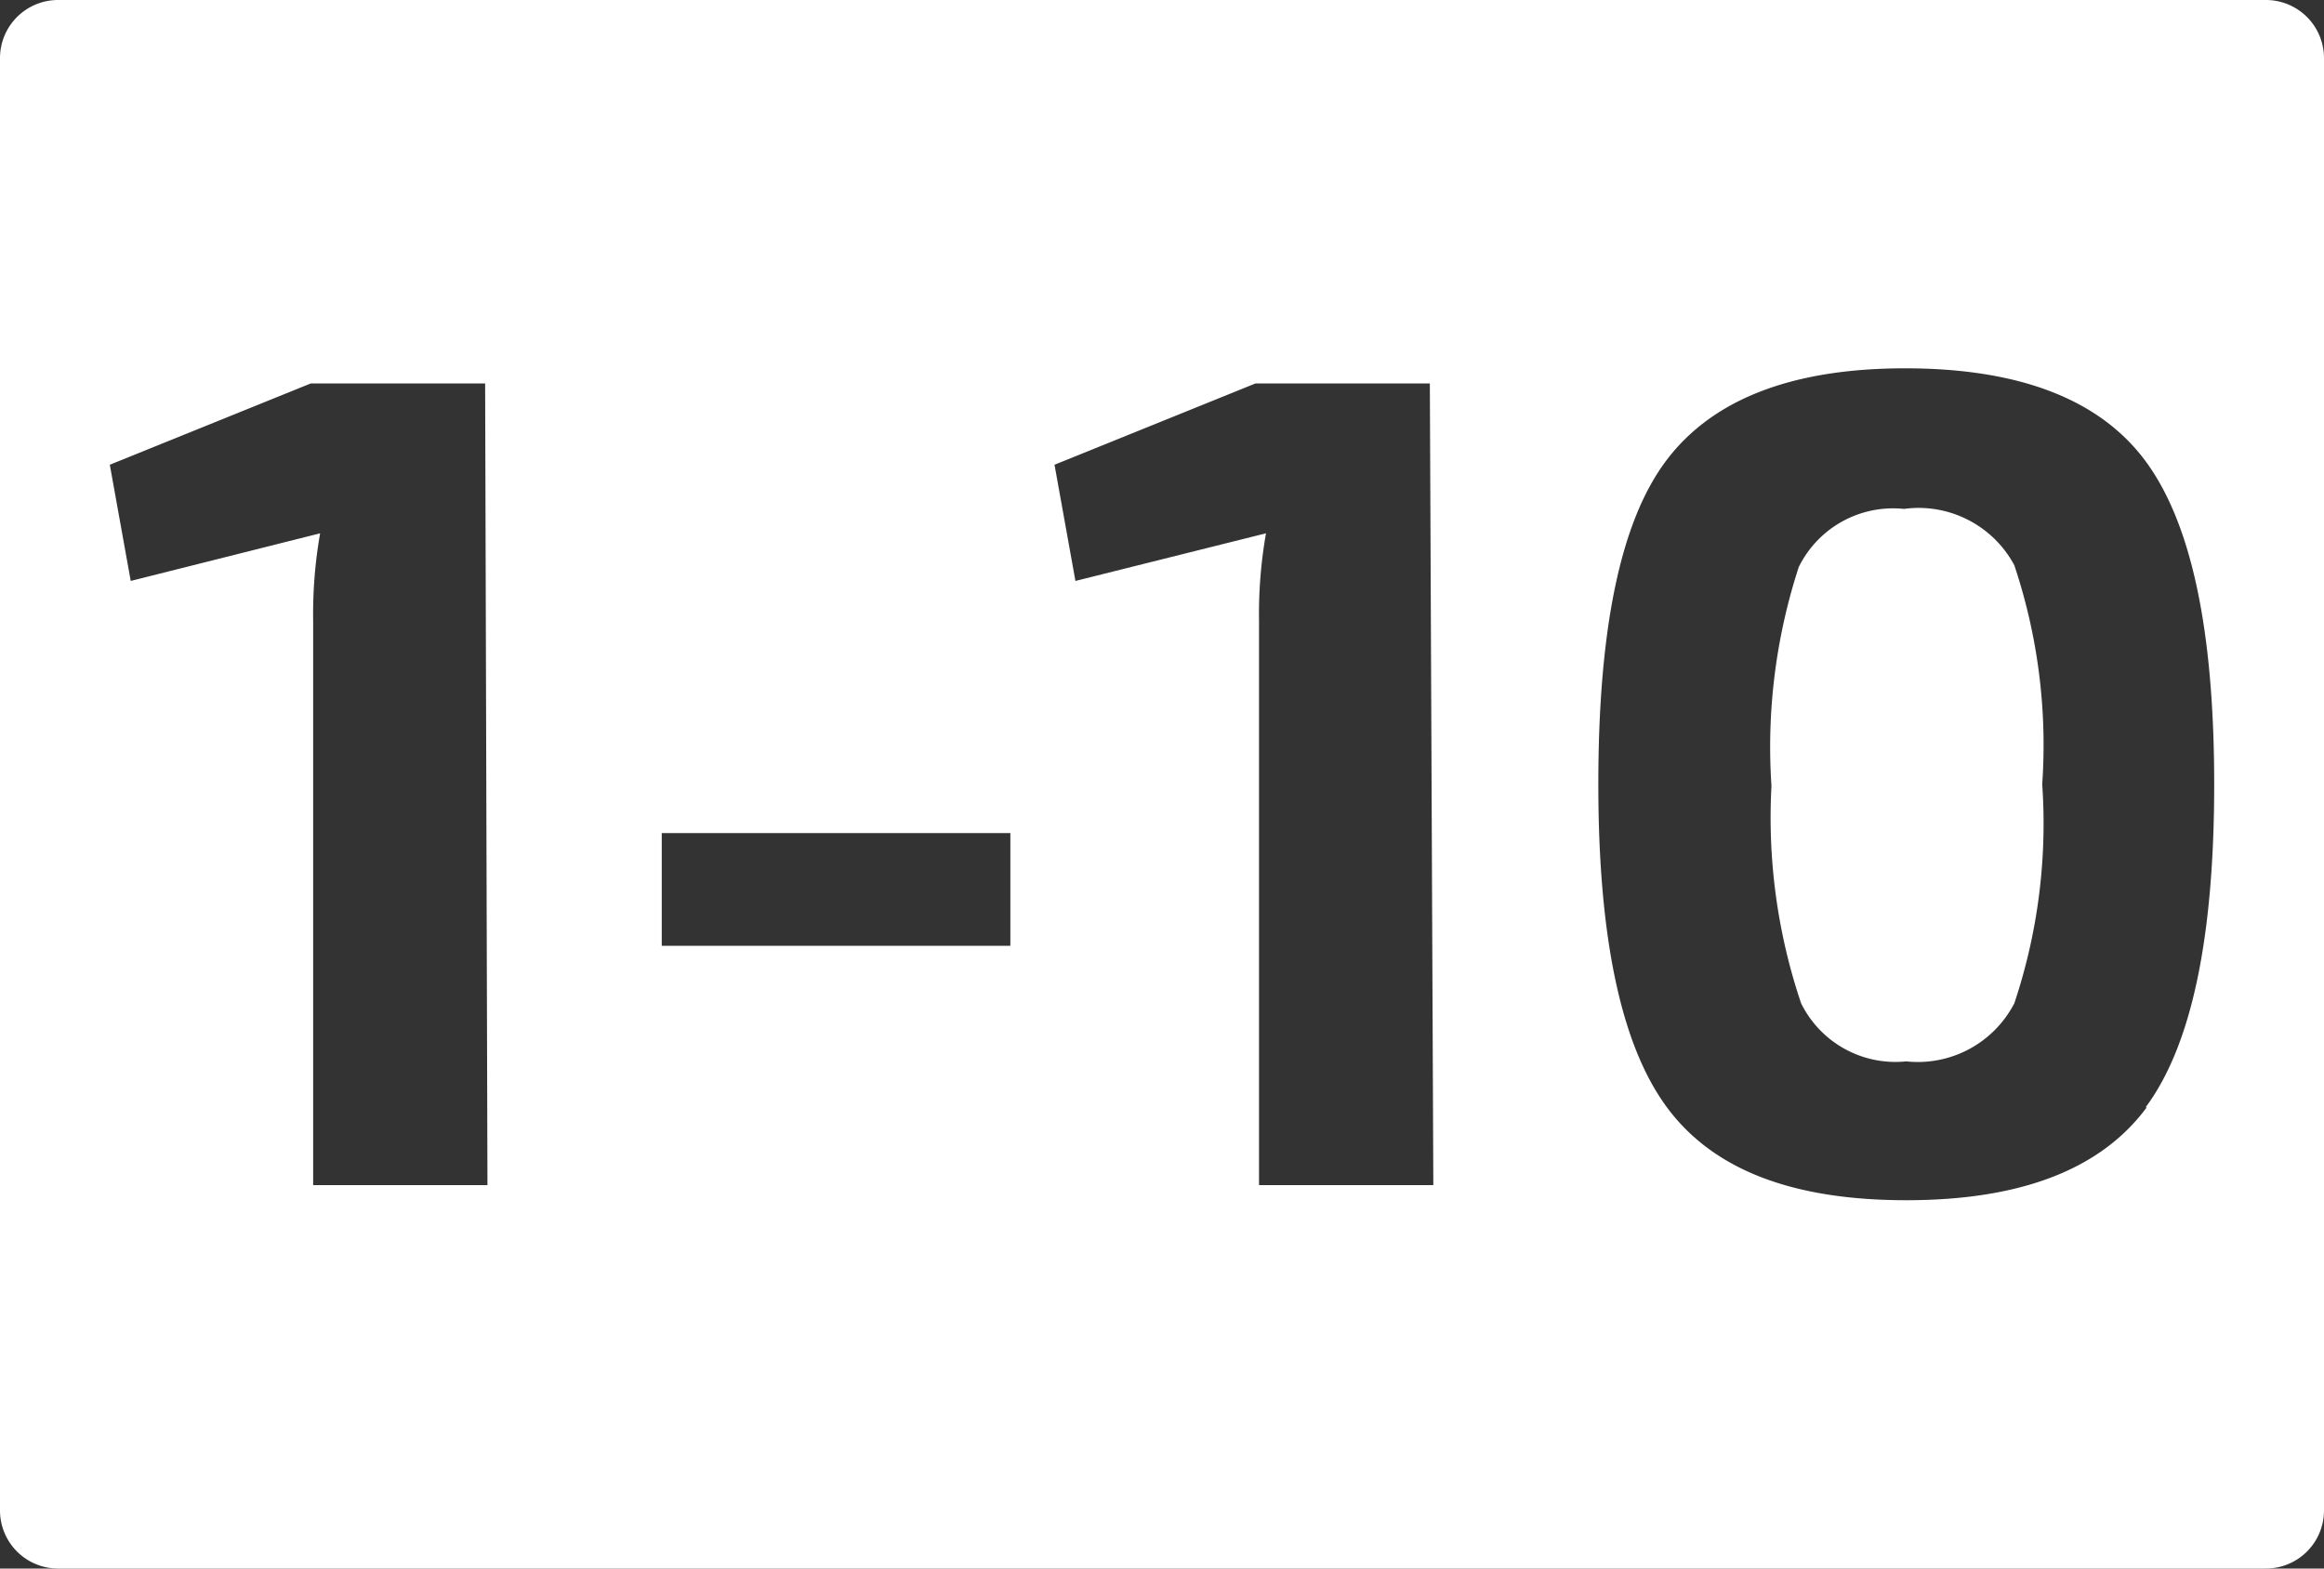 <svg id="bb9dbc60-1863-4d33-8d36-f71aecac0a6d" data-name="Calque 1" xmlns="http://www.w3.org/2000/svg" viewBox="0 0 40 27"><rect x="0" y="0" width="40" height="27" fill="#333333" stroke="none"/><defs><style>.b05f790f-eab7-4321-a999-8b1aa716df41{fill:#fff;}</style></defs><g id="b011f5a0-cd7a-4899-87dc-f953b786869e" data-name="1-10"><path class="b05f790f-eab7-4321-a999-8b1aa716df41" d="M32.77,8.76a1.81,1.81,0,0,0-1.81,1,10,10,0,0,0-.47,3.77A10,10,0,0,0,31,17.27a1.81,1.81,0,0,0,1.81,1,1.87,1.87,0,0,0,1.86-1,9.76,9.76,0,0,0,.48-3.77,9.76,9.76,0,0,0-.48-3.77A1.87,1.87,0,0,0,32.77,8.76Z" transform="translate(0)"/><path class="b05f790f-eab7-4321-a999-8b1aa716df41" d="M39,0H1A1,1,0,0,0,0,1V26a1,1,0,0,0,1,1H39a1,1,0,0,0,1-1V1A1,1,0,0,0,39,0ZM8.39,20.4h-3V10.68a8,8,0,0,1,.12-1.5L2.25,10,1.89,8,5.35,6.6h3Zm9-4.12h-6V14.34h6Zm7.28,4.12h-3V10.68a8,8,0,0,1,.12-1.5L18.51,10l-.36-2L21.61,6.6h3Zm12.28-1.34c-.79,1.07-2.17,1.6-4.14,1.6s-3.33-.53-4.12-1.6-1.18-2.92-1.18-5.56S27.88,9,28.67,7.94s2.16-1.6,4.12-1.6,3.35.53,4.14,1.6,1.18,2.92,1.18,5.56S37.72,18,36.93,19.06Z" transform="translate(0)"/></g></svg>